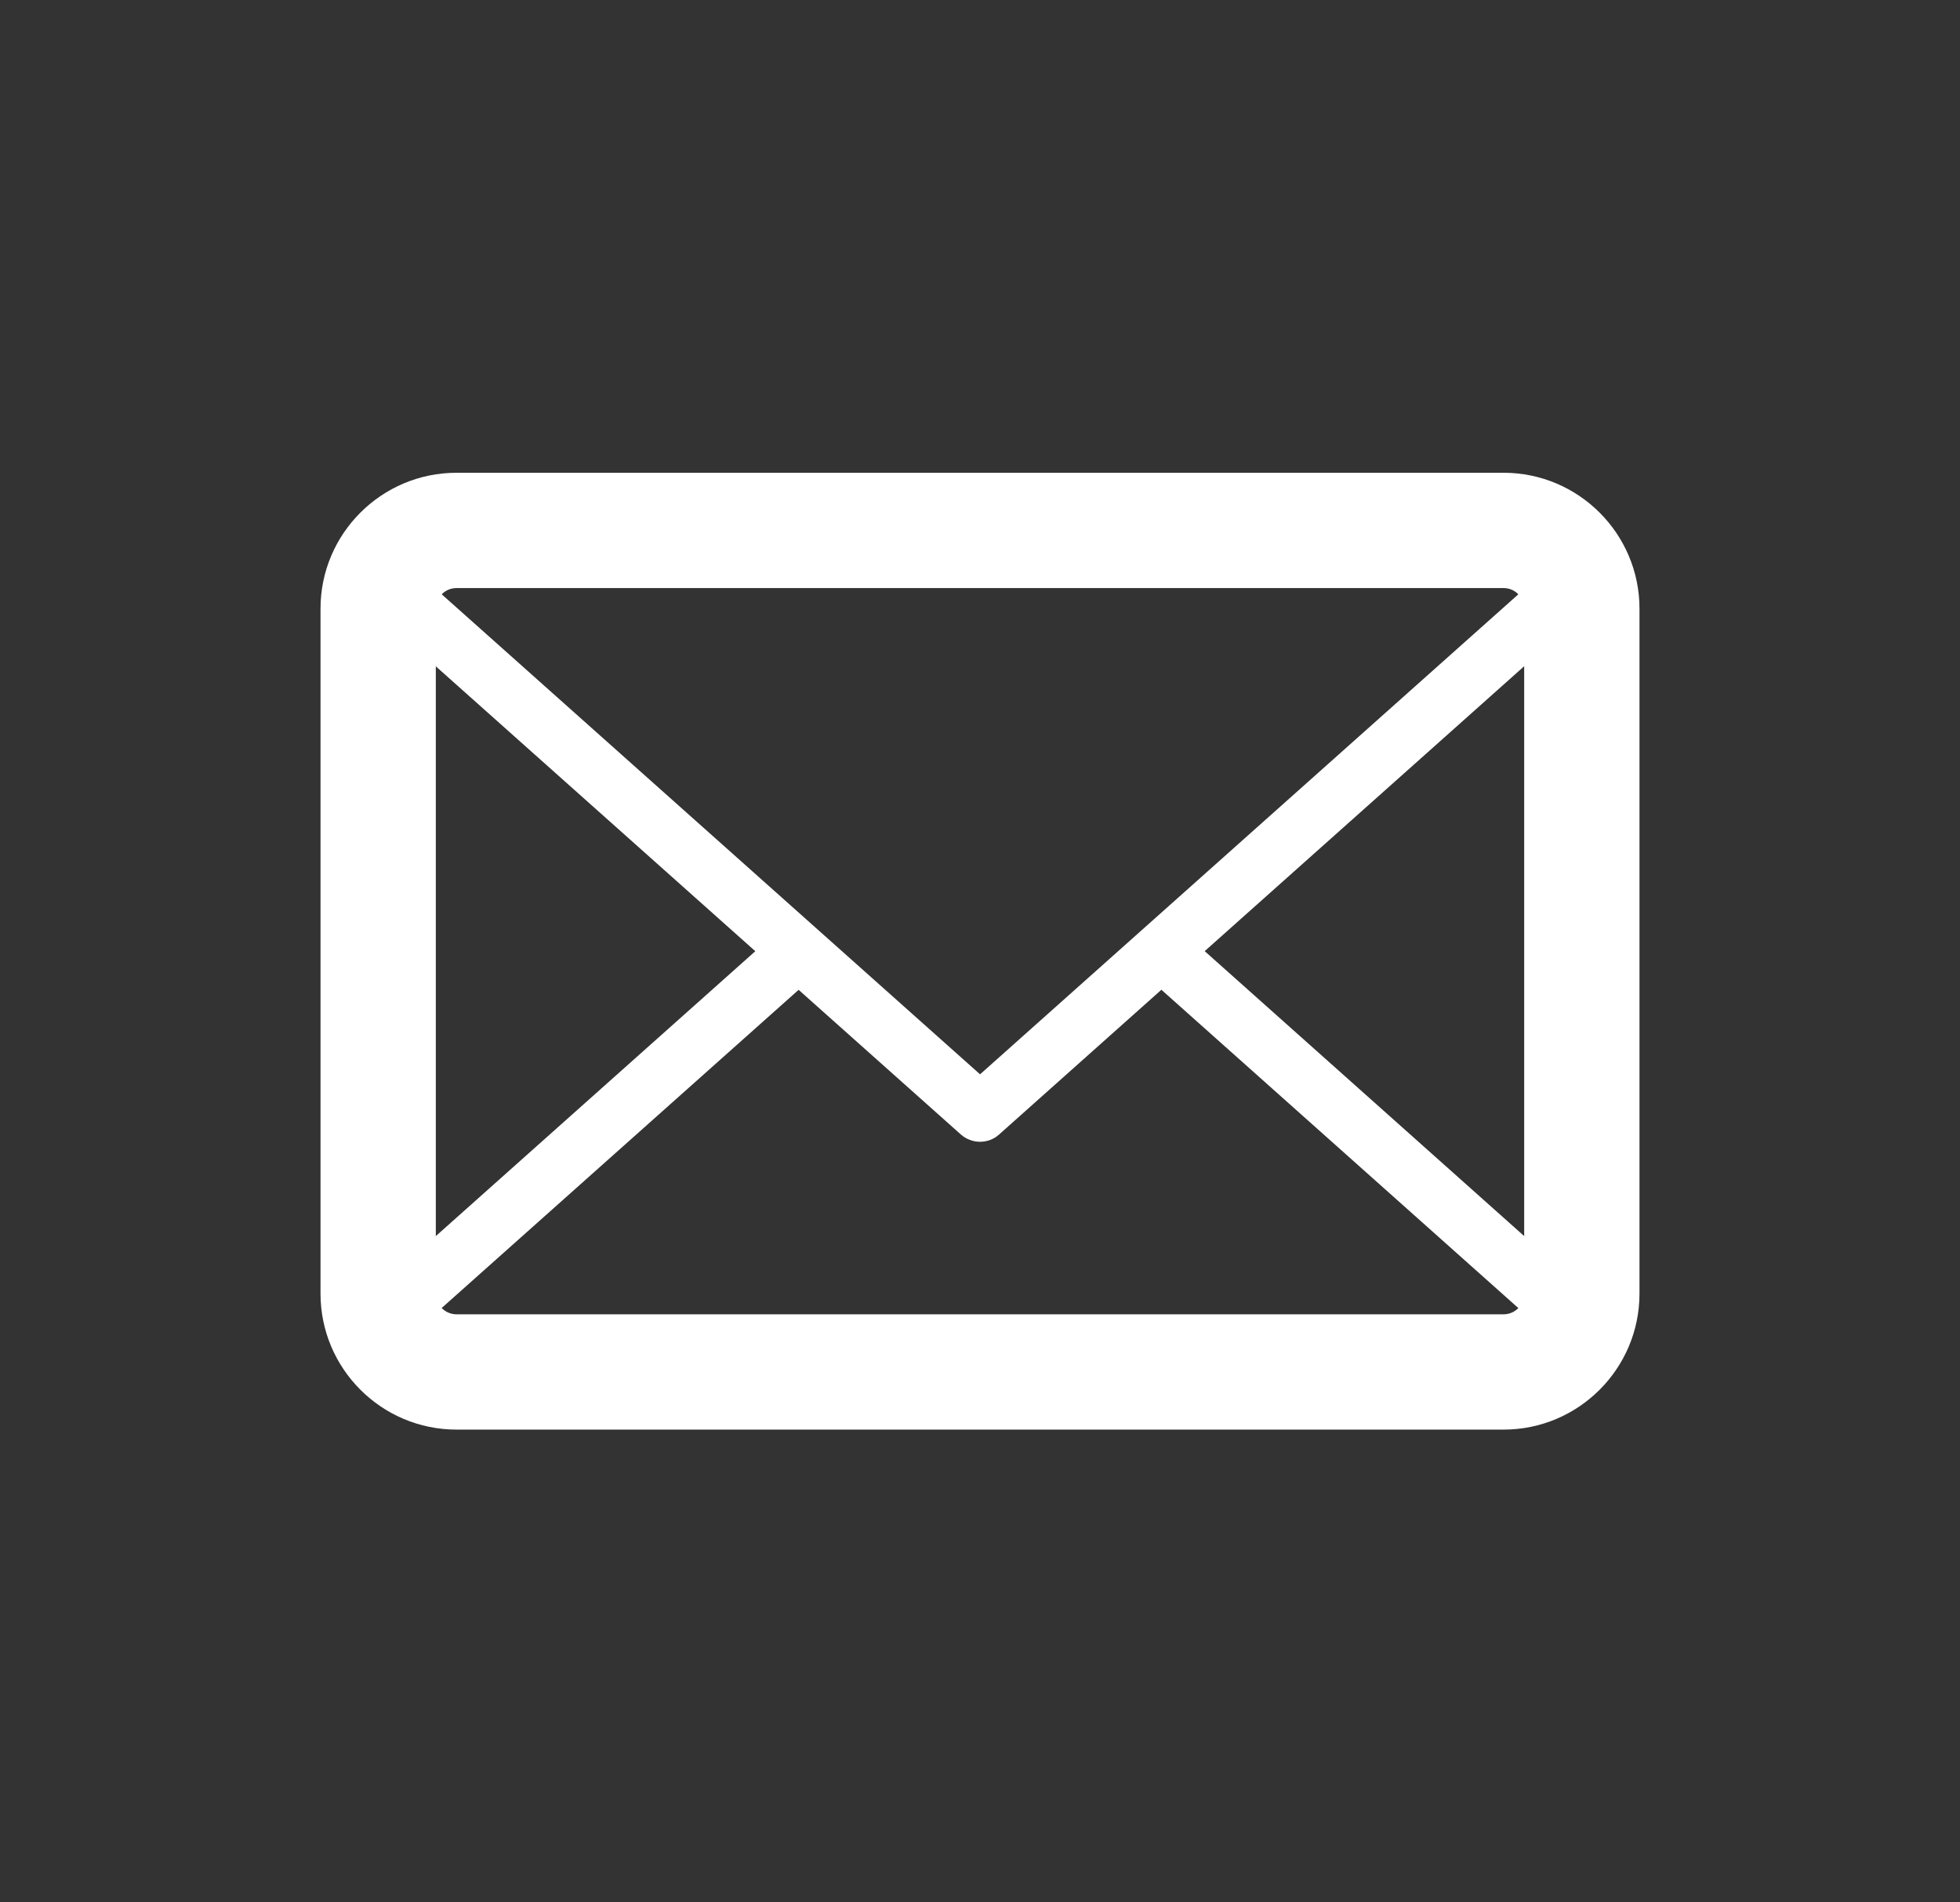 <?xml version="1.0" encoding="utf-8"?>
<!-- Generator: Adobe Illustrator 18.0.0, SVG Export Plug-In . SVG Version: 6.00 Build 0)  -->
<!DOCTYPE svg PUBLIC "-//W3C//DTD SVG 1.1//EN" "http://www.w3.org/Graphics/SVG/1.1/DTD/svg11.dtd">
<svg version="1.1" id="Layer_1" xmlns="http://www.w3.org/2000/svg" xmlns:xlink="http://www.w3.org/1999/xlink" x="0px" y="0px"
	 viewBox="0 0 34 33" enable-background="new 0 0 34 33" xml:space="preserve">
<rect x="0" y="0" width="34" height="33" fill="#333333" stroke="none"/>
<g>
	<g>
		<path fill="#FFFFFF" d="M26.083,24.799H7.919c-1.301,0-2.359-1.058-2.359-2.358V10.558c0-1.3,1.059-2.357,2.359-2.357h18.164
			c1.299,0,2.357,1.058,2.357,2.357v11.883C28.44,23.742,27.382,24.799,26.083,24.799L26.083,24.799z M7.919,10.201
			c-0.197,0-0.359,0.16-0.359,0.357v11.883c0,0.197,0.162,0.358,0.359,0.358h18.164c0.197,0,0.357-0.161,0.357-0.358V10.558
			c0-0.197-0.16-0.357-0.357-0.357H7.919L7.919,10.201z"/>
	</g>
	<g>
		<path fill="#FFFFFF" d="M26.083,24.299H7.919c-0.766,0-1.461-0.482-1.734-1.2c-0.074-0.194-0.02-0.413,0.135-0.551l7.09-6.322
			c0.205-0.184,0.522-0.166,0.705,0.04c0.184,0.206,0.166,0.522-0.039,0.706L7.29,23.021c0.16,0.174,0.387,0.278,0.629,0.278h18.164
			c0.24,0,0.467-0.104,0.627-0.277l-6.863-6.12c-0.205-0.184-0.223-0.5-0.039-0.706c0.182-0.206,0.498-0.225,0.705-0.04l7.168,6.393
			c0.154,0.138,0.209,0.356,0.135,0.55C27.544,23.817,26.849,24.299,26.083,24.299L26.083,24.299z"/>
	</g>
	<g>
		<path fill="#FFFFFF" d="M17.001,19.806c-0.119,0-0.238-0.042-0.334-0.127L6.319,10.452c-0.154-0.138-0.209-0.356-0.135-0.551
			c0.273-0.718,0.969-1.2,1.734-1.2h18.164c0.766,0,1.461,0.482,1.732,1.201c0.074,0.193,0.02,0.412-0.135,0.55l-10.348,9.228
			C17.239,19.764,17.12,19.806,17.001,19.806L17.001,19.806z M7.292,9.979l9.709,8.657l9.709-8.658
			c-0.16-0.173-0.387-0.277-0.627-0.277H7.919C7.677,9.701,7.45,9.805,7.292,9.979L7.292,9.979z"/>
	</g>
</g>
</svg>
